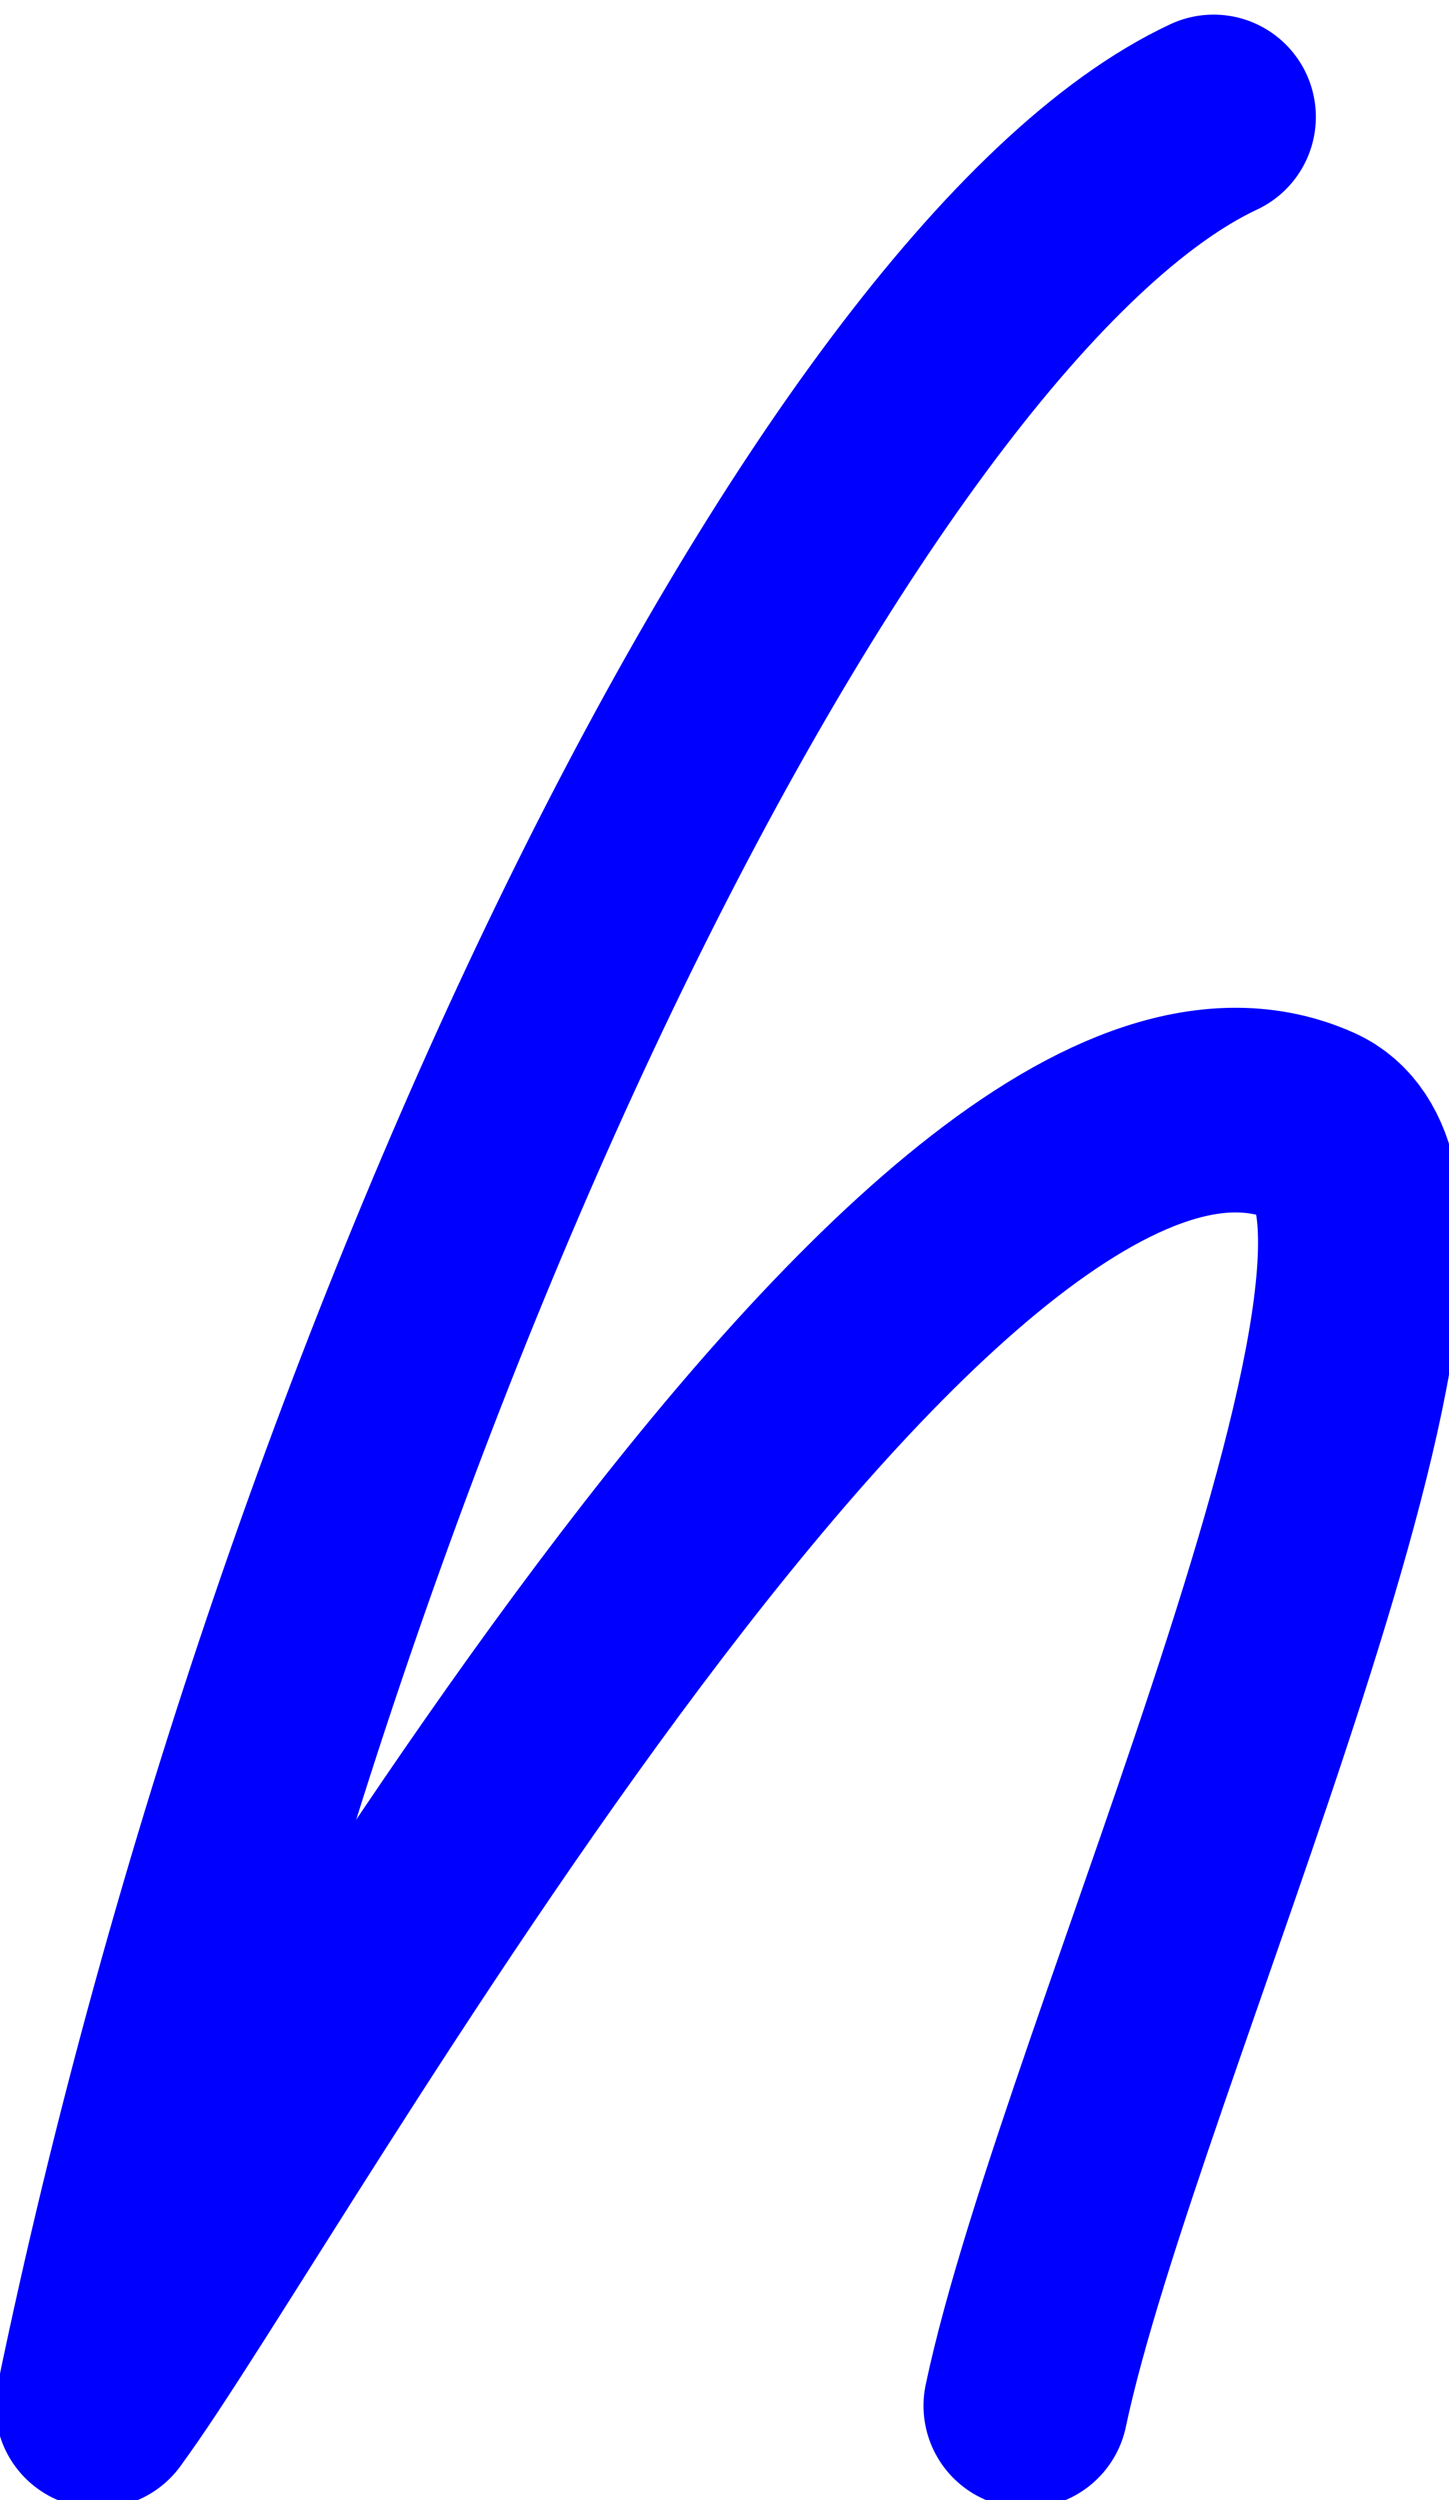 <?xml version="1.0" encoding="iso-8859-1"?>
<!-- Generator: Adobe Illustrator 17.0.0, SVG Export Plug-In . SVG Version: 6.00 Build 0)  -->
<!DOCTYPE svg PUBLIC "-//W3C//DTD SVG 1.1//EN" "http://www.w3.org/Graphics/SVG/1.1/DTD/svg11.dtd">
<svg version="1.1" xmlns="http://www.w3.org/2000/svg" xmlns:xlink="http://www.w3.org/1999/xlink" x="0px" y="0px"
	 width="204.02px" height="351.824px" viewBox="0 0 204.02 351.824" style="enable-background:new 0 0 204.02 351.824;"
	 xml:space="preserve">
<g id="font" style="display:none;">
	<path style="display:inline;stroke:#000000;stroke-width:9;stroke-linecap:round;stroke-linejoin:round;stroke-miterlimit:10;" d="
		M102.711,313.95c-4.342,13.02-4.704,18.9-4.342,21.42h1.447c6.875,0,12.302,6.3,12.302,14.28c0,7.56-5.427,13.859-12.302,13.859
		c-12.664,0-19.177-6.72-22.072-12.6c-7.236-13.02-2.895-30.66,1.447-44.52c7.237-24.78,31.479-75.18,38.716-100.38
		c5.427-18.48,3.618-23.52,3.618-23.94c-0.362-0.42-1.809-1.26-5.427-1.26c-8.322,0-34.013,8.4-89.011,86.1
		c-31.841,44.94-56.808,89.88-57.169,90.3c-2.171,3.78-6.151,6.3-10.131,6.3c-5.789,0-10.493-3.78-12.664-10.08
		c-1.085-2.52-1.447-5.46-1.447-8.819c0-33.18,35.098-132.3,55.36-178.5c24.966-58.379,55.36-112.56,83.583-135.66
		c11.579-9.66,23.157-14.279,34.012-14.279c6.875,0,12.302,6.3,12.302,14.279c0,7.561-5.428,13.86-12.302,13.86
		c-34.374,0-84.307,99.959-115.062,182.699c-7.237,19.74-18.092,49.14-23.519,67.199c7.236-16.38,19.539-33.18,27.861-44.939
		c29.67-41.58,73.09-96.6,108.188-96.6c44.143,0,30.755,52.5,3.98,116.76C113.204,285.39,107.053,300.93,102.711,313.95z"/>
</g>
<g id="vectorized-fonts">
	<g>
		<path style="fill:none;stroke:#0000FF;stroke-width:28.8;stroke-linecap:round;stroke-linejoin:round;stroke-miterlimit:10;" d="
			M170.873,16.457C118.43,41.002,44.731,189.124,13.763,338.554"/>
		<path style="fill:none;stroke:#0000FF;stroke-width:28.8;stroke-linecap:round;stroke-linejoin:round;stroke-miterlimit:10;" d="
			M13.763,338.554c21.449-28.779,117.333-204.219,171.019-180.058c25.838,11.628-30.093,131.344-40.352,180.058"/>
	</g>
</g>
</svg>
